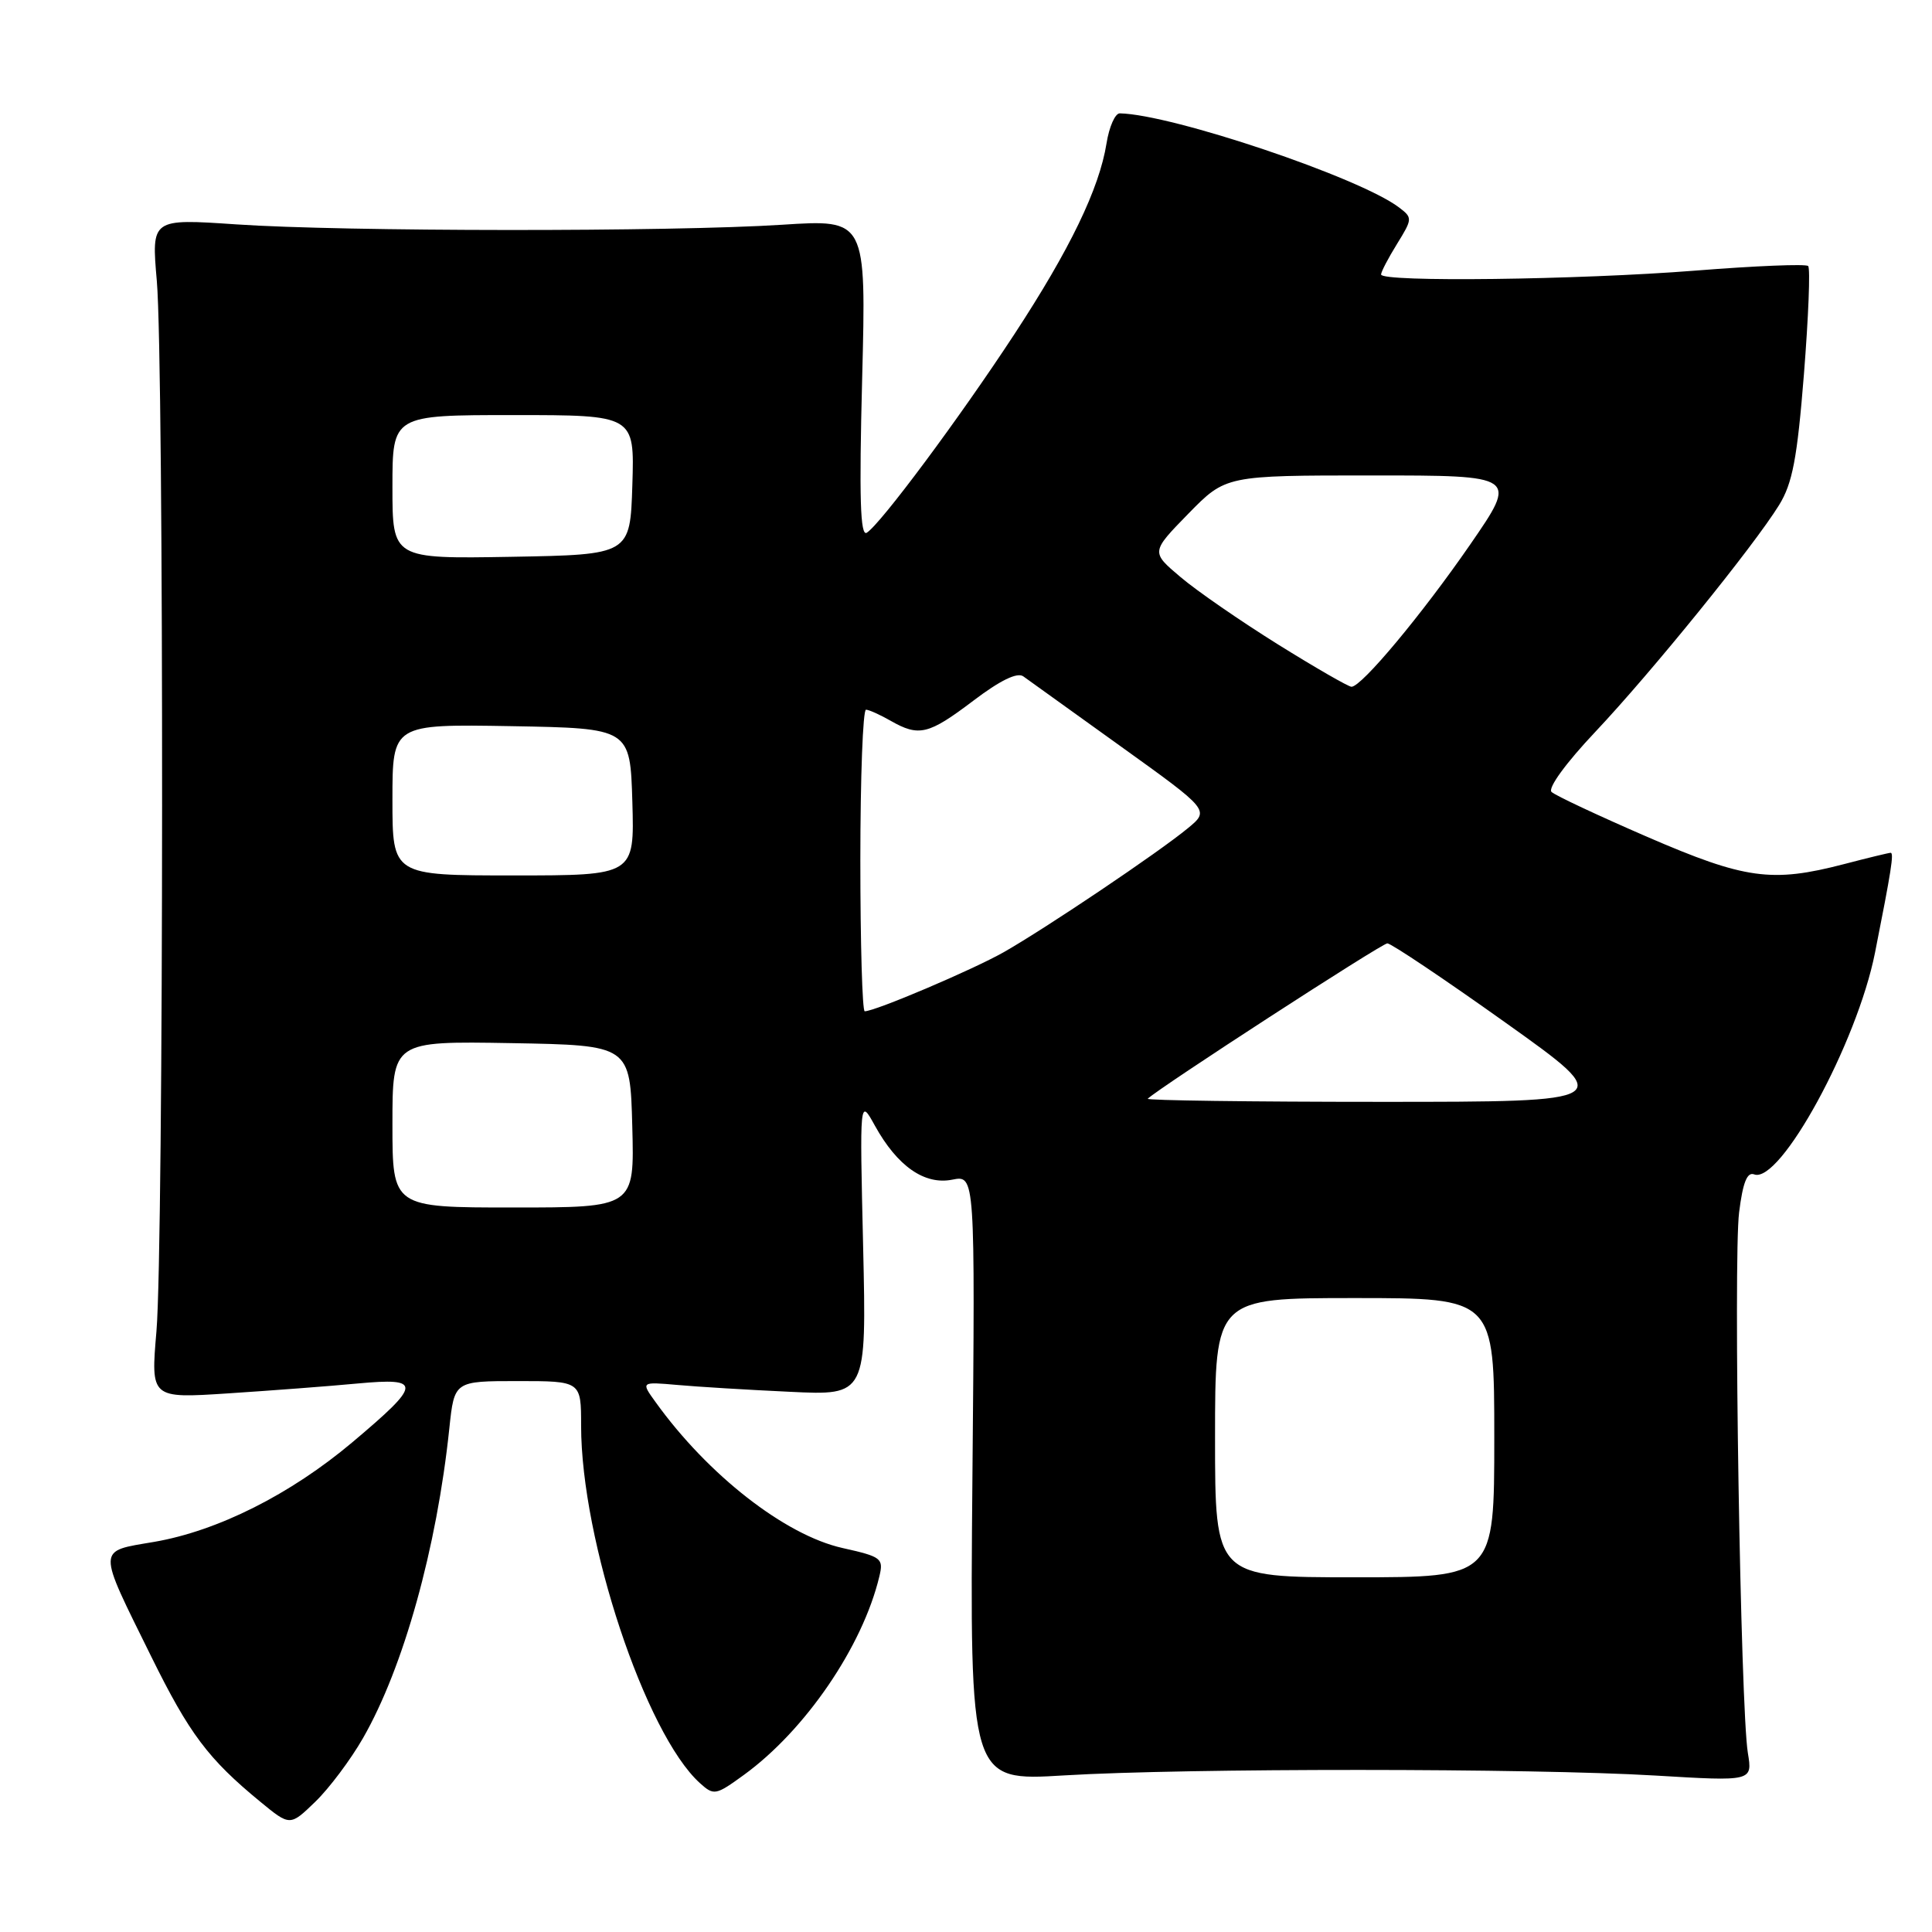 <?xml version="1.0" encoding="UTF-8" standalone="no"?>
<!DOCTYPE svg PUBLIC "-//W3C//DTD SVG 1.1//EN" "http://www.w3.org/Graphics/SVG/1.1/DTD/svg11.dtd" >
<svg xmlns="http://www.w3.org/2000/svg" xmlns:xlink="http://www.w3.org/1999/xlink" version="1.1" viewBox="0 0 256 256">
 <g >
 <path fill="currentColor"
d=" M 48.10 230.31 C 53.47 220.95 57.88 205.13 59.54 189.25 C 60.20 183.00 60.20 183.00 68.60 183.00 C 77.00 183.00 77.00 183.00 77.00 188.91 C 77.00 204.08 85.52 229.73 92.73 236.26 C 94.60 237.95 94.83 237.90 98.59 235.17 C 106.72 229.26 114.29 218.17 116.51 208.92 C 117.10 206.49 116.83 206.28 111.64 205.12 C 104.03 203.42 93.80 195.44 86.87 185.79 C 84.92 183.09 84.92 183.09 89.71 183.51 C 92.35 183.75 99.07 184.16 104.66 184.42 C 114.82 184.91 114.82 184.91 114.37 165.20 C 113.91 145.50 113.91 145.50 115.93 149.16 C 118.90 154.53 122.51 157.05 126.19 156.31 C 129.21 155.71 129.21 155.71 128.85 195.86 C 128.50 236.01 128.50 236.01 141.00 235.25 C 157.25 234.27 202.93 234.29 219.36 235.27 C 232.22 236.04 232.22 236.04 231.60 232.27 C 230.63 226.41 229.66 166.86 230.44 160.65 C 230.93 156.71 231.50 155.26 232.43 155.61 C 235.87 156.93 246.08 138.20 248.45 126.23 C 250.60 115.39 250.98 113.00 250.52 113.00 C 250.29 113.00 247.51 113.67 244.34 114.50 C 234.77 116.99 231.25 116.51 218.29 110.90 C 211.81 108.09 206.09 105.41 205.59 104.94 C 205.06 104.44 207.48 101.11 211.39 96.97 C 218.84 89.07 232.37 72.38 235.74 66.92 C 237.51 64.05 238.14 60.76 239.03 49.59 C 239.63 42.00 239.89 35.55 239.59 35.25 C 239.29 34.95 232.55 35.23 224.62 35.86 C 209.14 37.08 183.00 37.41 183.00 36.37 C 183.00 36.02 183.95 34.20 185.12 32.31 C 187.17 28.99 187.18 28.85 185.37 27.48 C 180.13 23.51 155.31 15.16 148.38 15.02 C 147.76 15.01 146.97 16.80 146.62 19.00 C 145.66 25.00 141.77 33.05 134.40 44.30 C 127.13 55.40 116.66 69.47 114.85 70.59 C 113.99 71.13 113.83 65.99 114.24 50.18 C 114.78 29.06 114.78 29.06 103.64 29.78 C 88.96 30.73 45.45 30.70 31.28 29.73 C 20.06 28.97 20.06 28.97 20.78 37.23 C 21.74 48.30 21.70 165.13 20.73 176.40 C 19.97 185.30 19.97 185.30 30.23 184.63 C 35.88 184.26 43.60 183.68 47.39 183.32 C 55.97 182.53 55.90 183.35 46.70 191.10 C 38.48 198.02 28.85 202.86 20.41 204.31 C 12.80 205.61 12.82 204.87 20.04 219.50 C 25.09 229.74 27.59 233.07 34.49 238.74 C 38.43 241.98 38.43 241.98 41.78 238.74 C 43.62 236.96 46.47 233.16 48.10 230.31 Z  M 161.00 190.50 C 161.00 172.00 161.00 172.00 179.50 172.00 C 198.00 172.00 198.00 172.00 198.00 190.50 C 198.00 209.00 198.00 209.00 179.50 209.00 C 161.00 209.00 161.00 209.00 161.00 190.50 Z  M 52.00 148.97 C 52.00 137.95 52.00 137.95 67.75 138.22 C 83.50 138.50 83.50 138.50 83.78 149.25 C 84.07 160.00 84.07 160.00 68.03 160.00 C 52.00 160.00 52.00 160.00 52.00 148.97 Z  M 152.08 145.59 C 153.48 144.20 183.09 125.00 183.83 125.00 C 184.32 125.00 191.37 129.72 199.48 135.50 C 214.22 146.00 214.22 146.00 182.95 146.00 C 165.74 146.00 151.85 145.81 152.08 145.59 Z  M 114.00 114.00 C 114.00 103.00 114.34 94.02 114.75 94.04 C 115.16 94.05 116.62 94.71 118.00 95.50 C 121.77 97.65 123.02 97.35 128.94 92.87 C 132.52 90.15 134.79 89.05 135.59 89.62 C 136.26 90.11 142.09 94.29 148.55 98.93 C 160.29 107.36 160.29 107.36 157.39 109.75 C 153.53 112.94 138.61 122.98 133.00 126.17 C 128.89 128.50 115.96 134.00 114.58 134.00 C 114.26 134.00 114.00 125.00 114.00 114.00 Z  M 52.00 105.97 C 52.00 95.95 52.00 95.95 67.75 96.22 C 83.50 96.50 83.50 96.50 83.79 106.25 C 84.07 116.00 84.07 116.00 68.04 116.00 C 52.00 116.00 52.00 116.00 52.00 105.97 Z  M 169.34 85.39 C 164.39 82.30 158.57 78.29 156.42 76.46 C 152.50 73.15 152.50 73.15 157.46 68.07 C 162.42 63.00 162.42 63.00 181.77 63.00 C 201.12 63.00 201.12 63.00 194.81 72.15 C 188.42 81.41 180.42 91.00 179.08 91.00 C 178.68 91.00 174.30 88.48 169.34 85.39 Z  M 52.00 64.53 C 52.00 55.00 52.00 55.00 68.04 55.00 C 84.08 55.00 84.08 55.00 83.79 64.25 C 83.50 73.50 83.50 73.50 67.75 73.78 C 52.00 74.05 52.00 74.05 52.00 64.53 Z "/>
</g>
</svg>